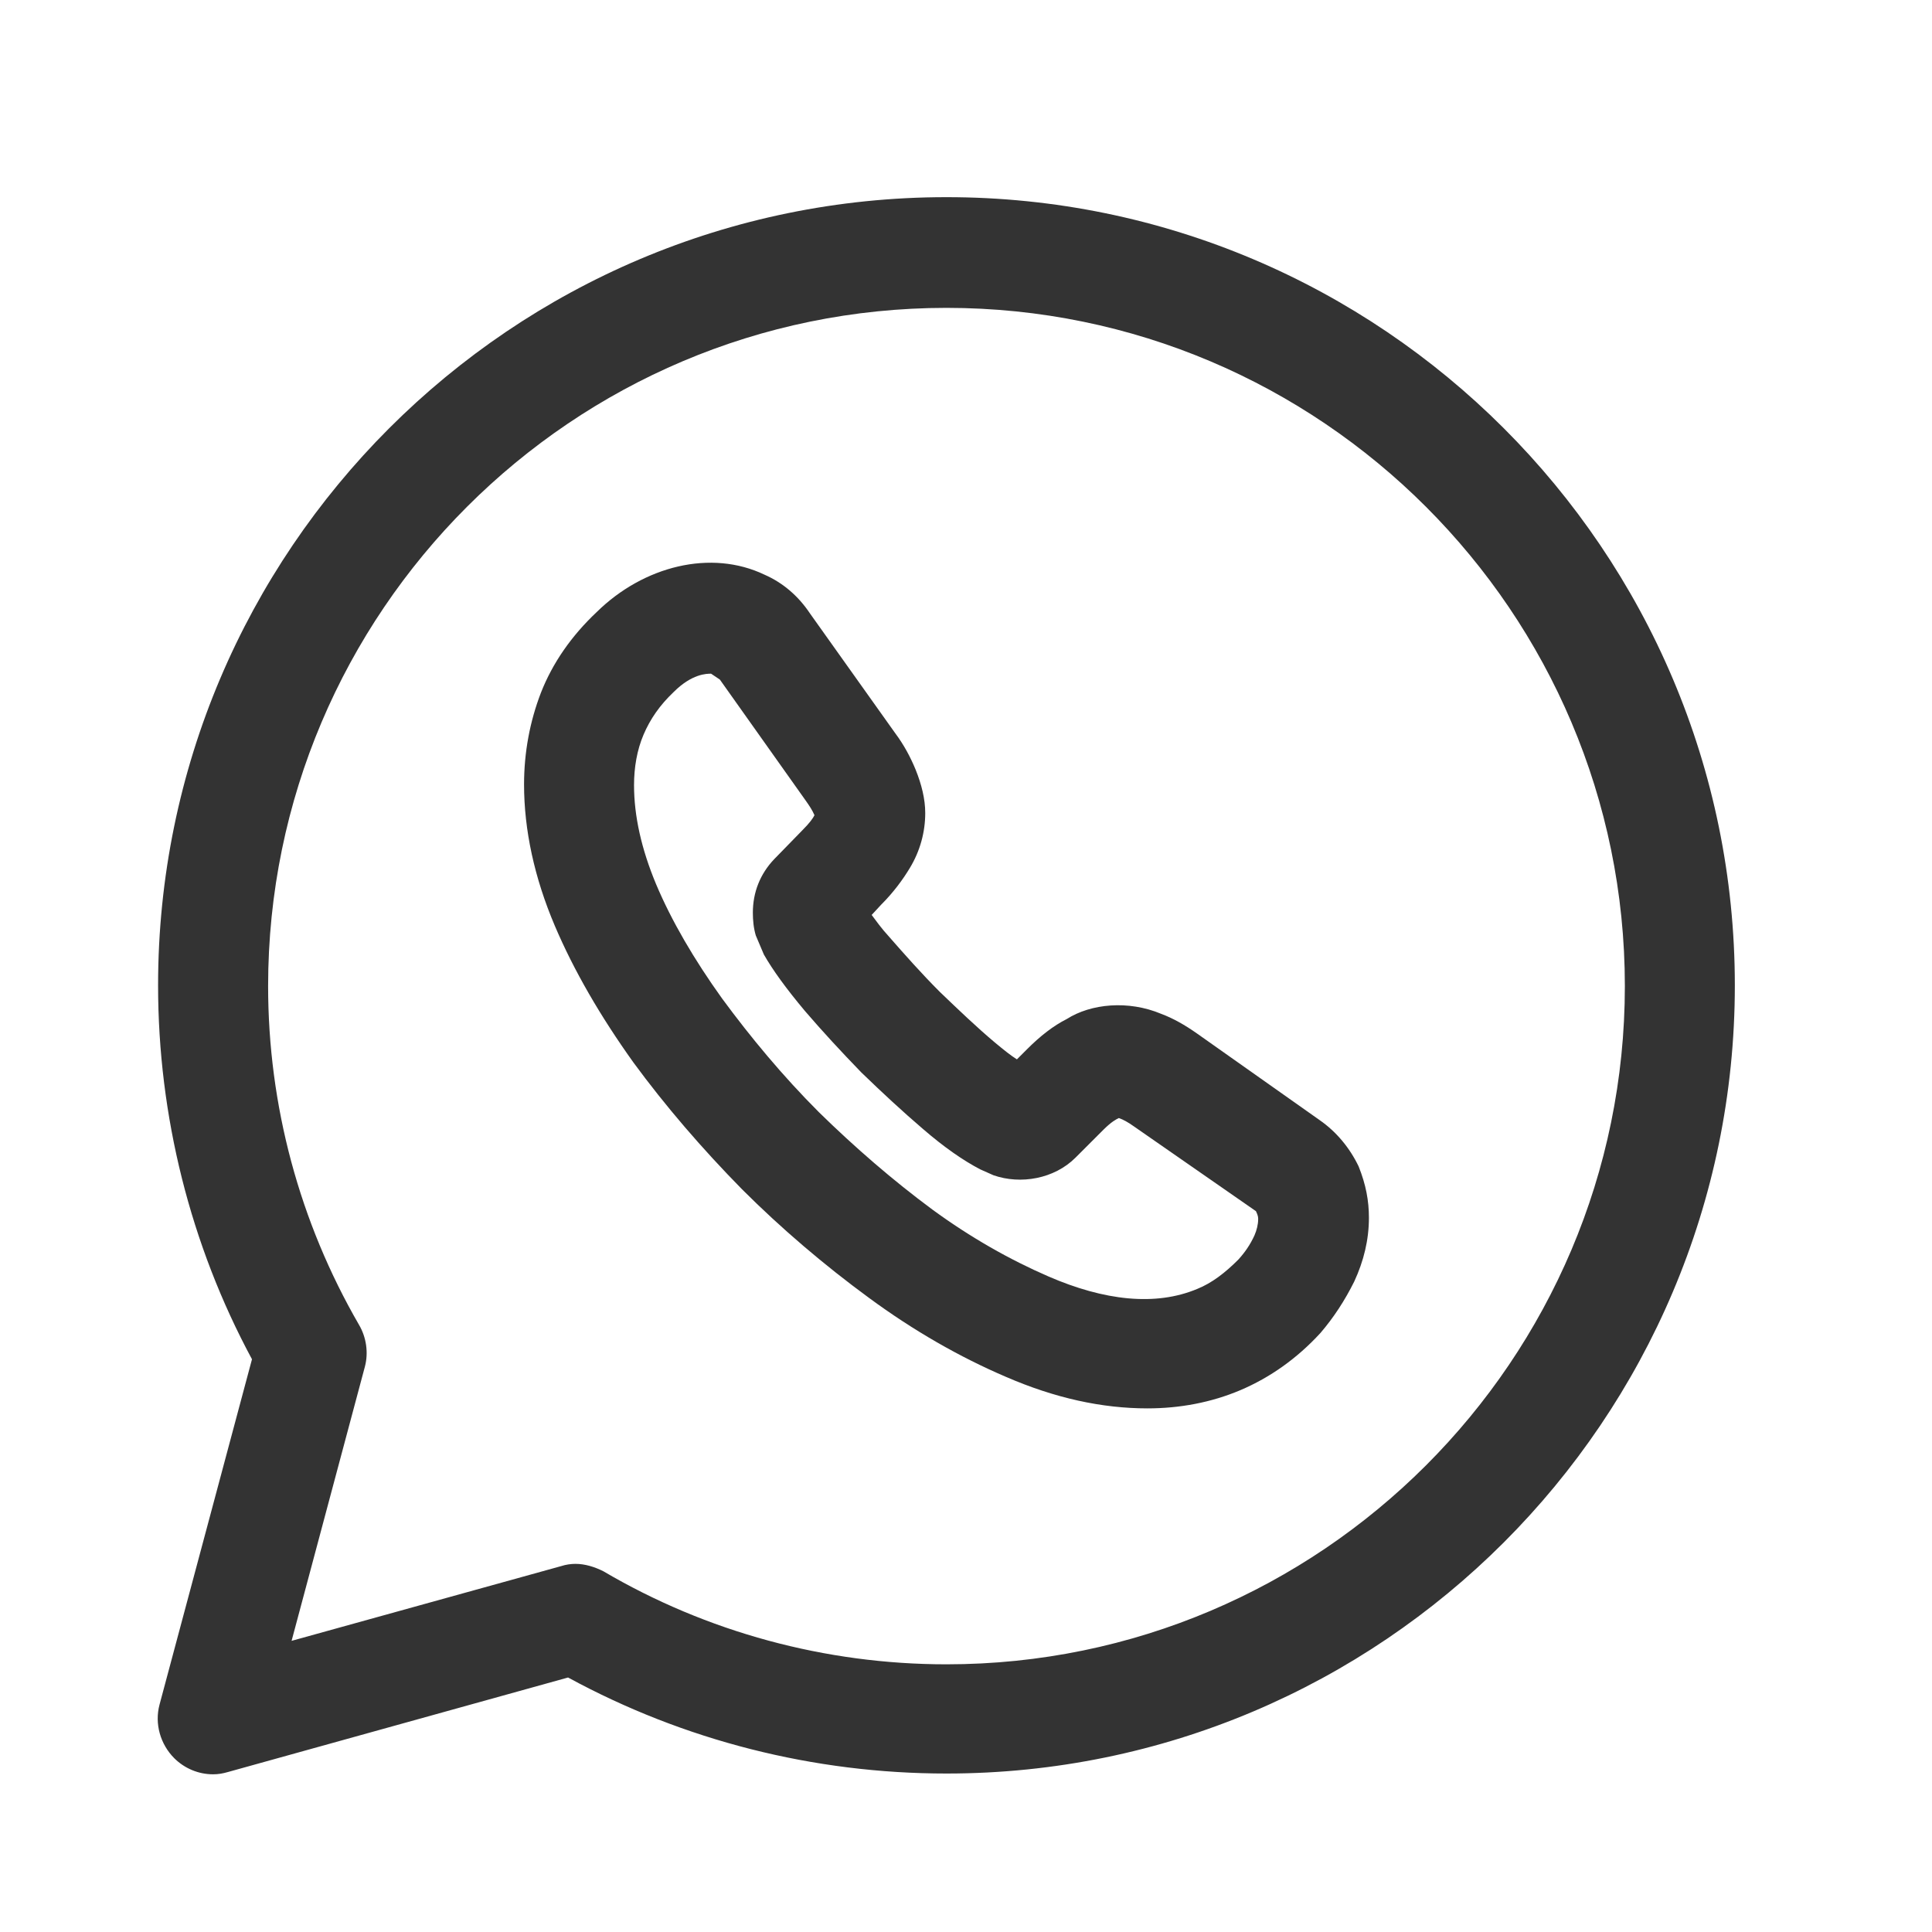 <svg width="40" height="40" viewBox="0 0 40 40" fill="none" xmlns="http://www.w3.org/2000/svg">
<path d="M4.412 36.735C4.108 36.735 3.82 36.613 3.607 36.401C3.319 36.112 3.197 35.687 3.303 35.292L5.217 28.142C3.941 25.774 3.273 23.103 3.273 20.401C3.273 11.399 10.592 4.082 19.596 4.082C28.6 4.082 35.918 11.399 35.918 20.401C35.918 29.402 28.6 36.719 19.596 36.719C16.847 36.719 14.16 36.036 11.761 34.731L4.715 36.689C4.609 36.719 4.518 36.735 4.412 36.735ZM11.913 32.378C12.11 32.378 12.307 32.439 12.49 32.53C14.631 33.79 17.09 34.458 19.596 34.458C27.34 34.458 33.641 28.158 33.641 20.416C33.641 12.674 27.34 6.374 19.596 6.374C11.852 6.374 5.551 12.674 5.551 20.416C5.551 22.89 6.203 25.304 7.433 27.429C7.585 27.687 7.631 28.006 7.555 28.294L6.037 33.972L11.624 32.423C11.715 32.393 11.822 32.378 11.913 32.378Z" fill="#333333"/>
<path d="M23.756 29.159C22.815 29.159 21.843 28.947 20.826 28.506C19.869 28.096 18.913 27.55 17.986 26.867C17.075 26.199 16.18 25.44 15.36 24.62C14.54 23.785 13.78 22.905 13.112 21.994C12.429 21.038 11.882 20.096 11.488 19.17C11.062 18.169 10.85 17.182 10.85 16.241C10.85 15.573 10.971 14.935 11.199 14.343C11.442 13.721 11.837 13.159 12.353 12.673C13.325 11.717 14.722 11.368 15.83 11.899C16.21 12.066 16.529 12.339 16.772 12.704L18.533 15.178C18.715 15.421 18.852 15.679 18.958 15.937C19.08 16.241 19.156 16.544 19.156 16.833C19.156 17.227 19.049 17.622 18.837 17.971C18.7 18.199 18.503 18.472 18.244 18.73L18.047 18.943C18.138 19.064 18.244 19.216 18.411 19.398C18.73 19.762 19.079 20.157 19.459 20.537C19.839 20.901 20.218 21.265 20.598 21.584C20.78 21.736 20.932 21.857 21.054 21.933L21.266 21.721C21.539 21.447 21.813 21.235 22.086 21.098C22.587 20.779 23.361 20.704 24.045 20.992C24.288 21.083 24.531 21.22 24.789 21.402L27.325 23.193C27.674 23.436 27.947 23.77 28.129 24.149C28.281 24.529 28.342 24.863 28.342 25.212C28.342 25.668 28.235 26.108 28.038 26.533C27.841 26.928 27.613 27.277 27.34 27.596C26.854 28.127 26.292 28.521 25.685 28.78C25.077 29.038 24.424 29.159 23.756 29.159ZM14.722 13.948C14.631 13.948 14.327 13.948 13.947 14.328C13.659 14.601 13.461 14.889 13.325 15.208C13.188 15.527 13.127 15.891 13.127 16.256C13.127 16.893 13.279 17.576 13.583 18.305C13.902 19.064 14.373 19.869 14.95 20.673C15.542 21.478 16.21 22.282 16.954 23.026C17.698 23.755 18.487 24.438 19.307 25.045C20.097 25.622 20.902 26.078 21.706 26.427C22.86 26.928 23.923 27.049 24.789 26.685C25.092 26.563 25.366 26.351 25.639 26.078C25.776 25.926 25.882 25.774 25.973 25.576C26.019 25.47 26.049 25.349 26.049 25.242C26.049 25.212 26.049 25.167 26.003 25.076L23.468 23.315C23.361 23.239 23.255 23.178 23.164 23.148C23.103 23.178 23.012 23.224 22.845 23.39L22.268 23.967C21.828 24.408 21.13 24.529 20.568 24.332L20.294 24.21C19.945 24.028 19.55 23.755 19.11 23.375C18.685 23.011 18.275 22.631 17.835 22.206C17.409 21.766 17.03 21.356 16.665 20.931C16.271 20.461 15.997 20.081 15.815 19.762L15.648 19.368C15.602 19.216 15.587 19.049 15.587 18.897C15.587 18.472 15.739 18.093 16.028 17.789L16.605 17.197C16.772 17.03 16.832 16.939 16.863 16.878C16.817 16.772 16.756 16.681 16.681 16.575L14.904 14.07L14.722 13.948Z" fill="#333333"/>
</svg>

